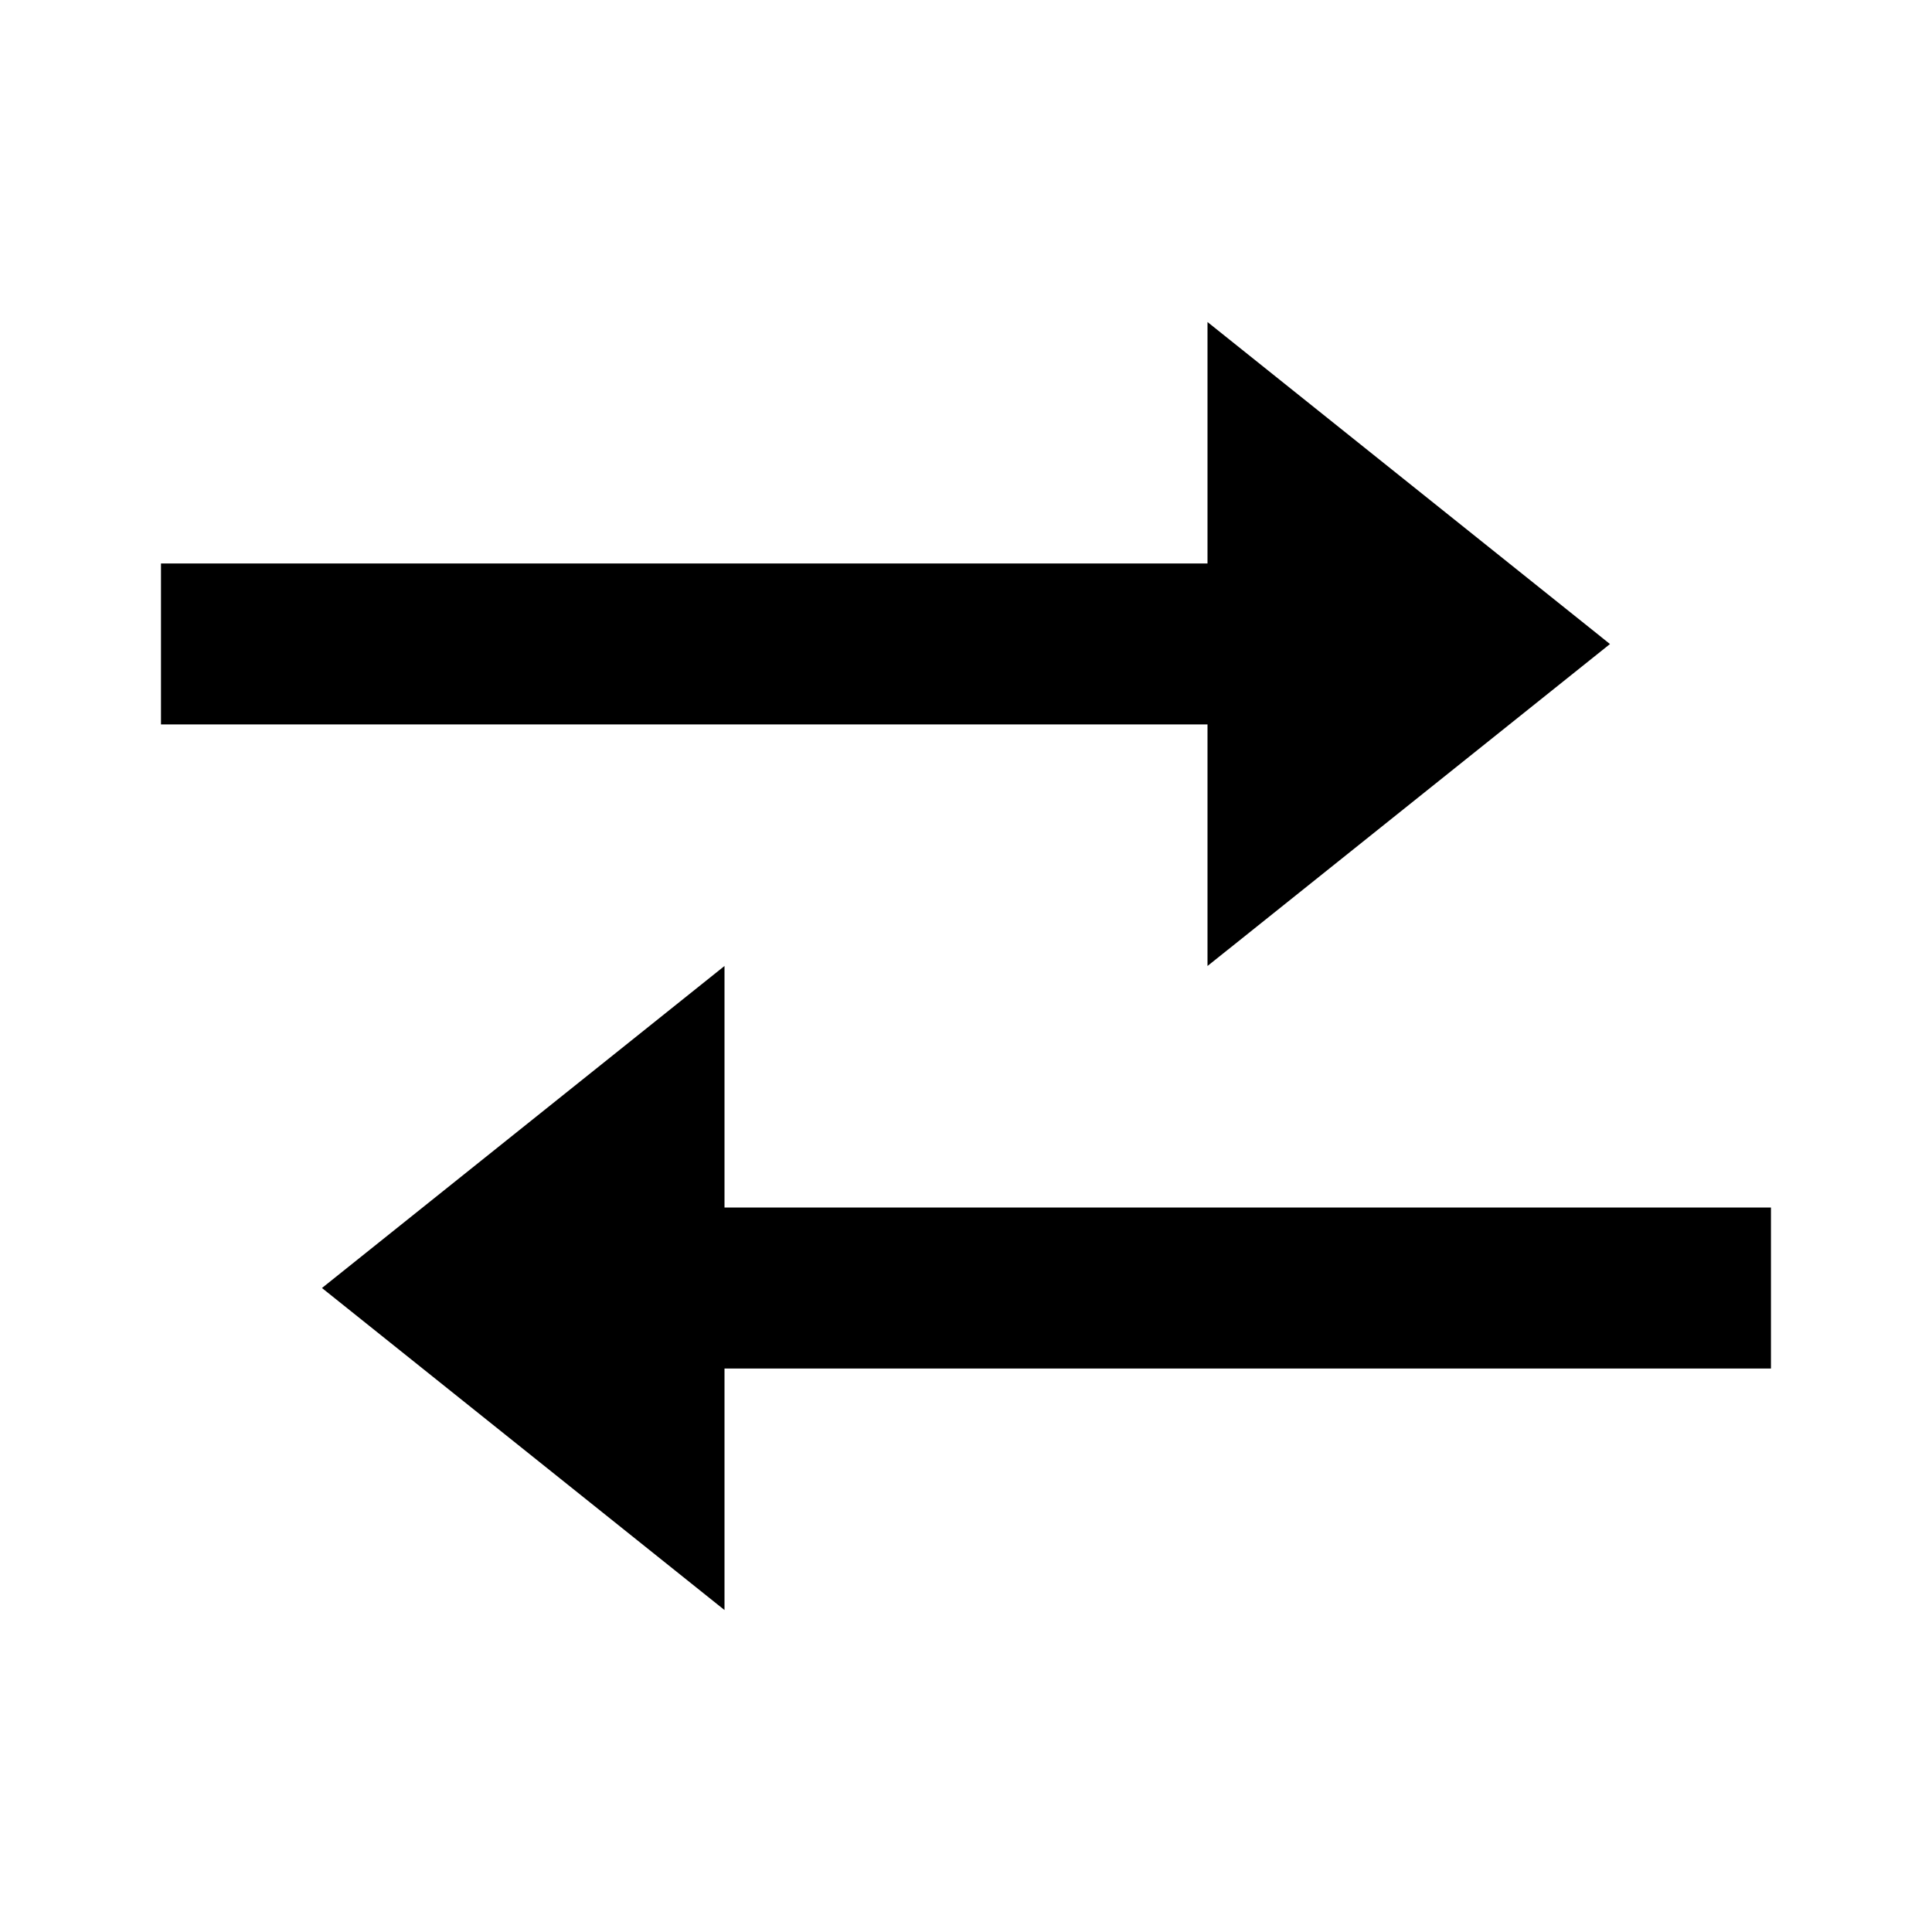 <svg width="34" height="34" viewBox="0 0 34 34" fill="none" xmlns="http://www.w3.org/2000/svg">
<g id="Icon transfer posting">
<path id="Vector" d="M21.25 17L28.333 11.334L21.25 5.667V9.916H2.833V12.749H21.25V17ZM31.166 21.25H12.75V17L5.666 22.667L12.75 28.334V24.084H31.166V21.25Z" fill="black"/>
</g>
</svg>
